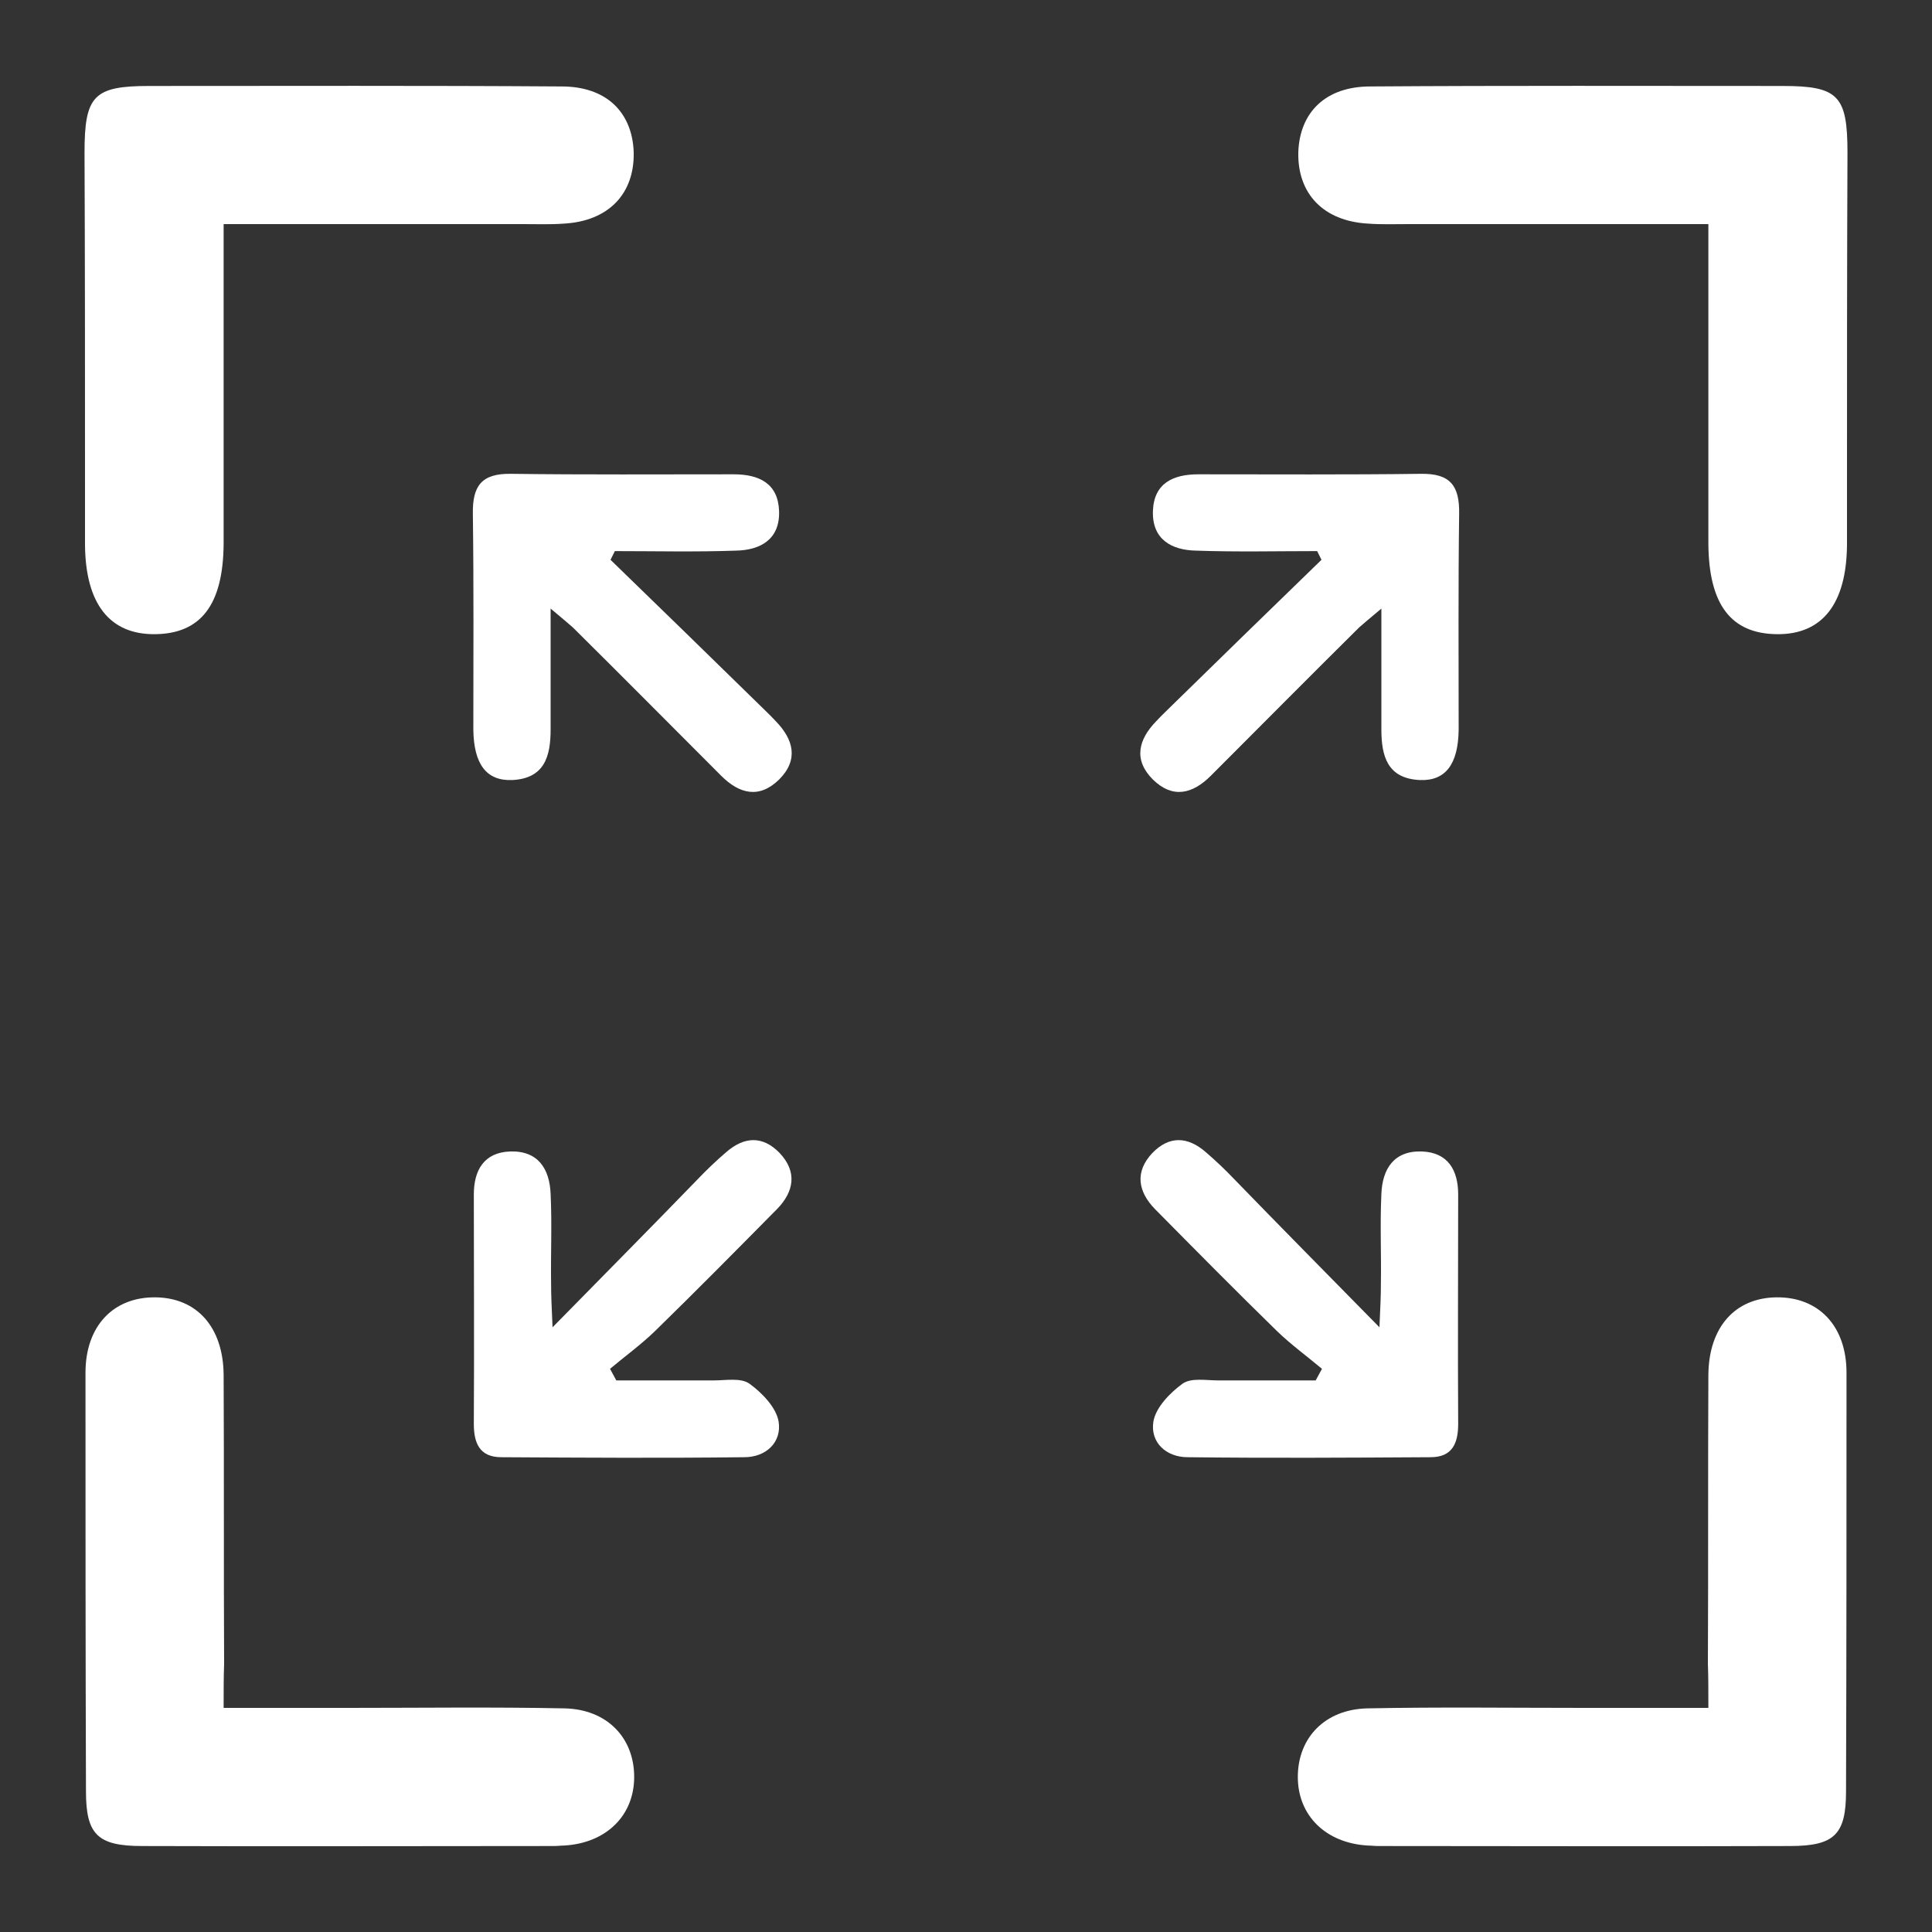 <?xml version="1.0" encoding="utf-8"?>
<!-- Generator: Adobe Illustrator 19.2.1, SVG Export Plug-In . SVG Version: 6.00 Build 0)  -->
<svg version="1.1" id="Layer_1" xmlns="http://www.w3.org/2000/svg" xmlns:xlink="http://www.w3.org/1999/xlink" x="0px" y="0px"
	 viewBox="0 0 400 400" style="enable-background:new 0 0 400 400;" xml:space="preserve">
<rect x="0" y="0" width="400" height="400" fill="#333333" stroke="none"/>
<style type="text/css">
	.st0{fill:#FFFFFF;}
</style>
<g>
	<path class="st0" d="M46.3,353.6c9.4,0,17.6,0,25.9,0c14.9,0,29.8-0.2,44.7,0.1c8.8,0.2,14.4,6.1,14.4,14.2c0,8-5.8,13.7-14.5,14.2
		c-0.7,0-1.4,0.1-2.1,0.1c-28.4,0-56.9,0.1-85.3,0c-9.2,0-11.6-2.4-11.6-11.3c-0.1-28.9-0.1-57.8-0.1-86.7c0-9.7,5.8-15.7,14.5-15.6
		c8.6,0.1,14,6.2,14.1,16c0.1,20,0,39.9,0.1,59.9C46.3,347.1,46.3,349.9,46.3,353.6z"/>
	<path class="st0" d="M46.3,46.4c0,19.3,0,37.6,0,55.9c0,3.4,0,6.9,0,10.3c-0.1,12.6-4.7,18.6-14.2,18.7
		c-9.4,0.1-14.4-6.3-14.5-18.5c0-4.1,0-8.3,0-12.4c0-22.9,0-45.9-0.1-68.8c0-11.8,1.9-13.8,13.4-13.8c28.5,0,56.9-0.1,85.4,0.1
		c9.2,0,14.6,5.3,14.9,13.6c0.2,8.6-5.2,14.3-14.5,14.8c-2.7,0.2-5.5,0.1-8.3,0.1C88.2,46.4,67.8,46.4,46.3,46.4z"/>
	<path class="st0" d="M114,126c0,9.5,0,17.2,0,25c0,5.5-1.2,10.2-8,10.5c-5.3,0.2-7.9-3.3-8-10.4c0-14.9,0.1-29.8-0.1-44.7
		c-0.1-5.8,1.8-8.4,7.9-8.3c15.4,0.2,30.7,0.1,46.1,0.1c5.3,0,9.2,1.9,9.4,7.6c0.2,5.9-3.9,8.1-8.9,8.2c-8.4,0.3-16.7,0.1-25.1,0.1
		c-0.3,0.6-0.6,1.2-0.9,1.8c10.3,10,20.6,20,30.8,30c1.1,1.1,2.3,2.2,3.4,3.4c3.7,3.8,4.8,8,0.7,12.1c-4.1,4-8.2,3-12-0.8
		c-10.2-10.2-20.4-20.5-30.7-30.7C117.6,129,116.6,128.2,114,126z"/>
	<path class="st0" d="M114.4,274.8c10.9-11.1,20.5-20.8,30-30.6c1.9-2,3.9-3.9,6-5.7c3.7-3.2,7.5-3.4,11,0.2c3.7,3.9,3,8-0.5,11.6
		c-8.4,8.5-16.8,17-25.3,25.3c-2.9,2.8-6.2,5.2-9.3,7.8c0.4,0.8,0.9,1.6,1.3,2.4c6.7,0,13.5,0,20.2,0c2.5,0,5.6-0.6,7.4,0.7
		c2.6,1.9,5.5,4.9,6,7.8c0.7,4.3-2.6,7.4-7.1,7.4c-16.8,0.2-33.5,0.1-50.3,0c-4.5,0-5.7-2.9-5.7-6.9c0.1-15.8,0-31.7,0-47.5
		c0-5,2.1-8.7,7.5-8.9c5.8-0.2,8.2,3.6,8.4,8.8c0.3,6.2,0,12.4,0.1,18.6C114.1,268.2,114.2,270.4,114.4,274.8z"/>
	<g>
		<path class="st0" d="M353.7,353.6c-9.4,0-17.6,0-25.9,0c-14.9,0-29.8-0.2-44.7,0.1c-8.8,0.2-14.4,6.1-14.4,14.2
			c0,8,5.8,13.7,14.5,14.2c0.7,0,1.4,0.1,2.1,0.1c28.4,0,56.9,0.1,85.3,0c9.2,0,11.6-2.4,11.6-11.3c0.1-28.9,0.1-57.8,0.1-86.7
			c0-9.7-5.8-15.7-14.5-15.6c-8.6,0.1-14,6.2-14.1,16c-0.1,20,0,39.9-0.1,59.9C353.7,347.1,353.7,349.9,353.7,353.6z"/>
		<path class="st0" d="M353.7,46.4c0,19.3,0,37.6,0,55.9c0,3.4,0,6.9,0,10.3c0.1,12.6,4.7,18.6,14.2,18.7
			c9.4,0.1,14.4-6.3,14.5-18.5c0-4.1,0-8.3,0-12.4c0-22.9,0-45.9,0.1-68.8c0-11.8-1.9-13.8-13.4-13.8c-28.5,0-56.9-0.1-85.4,0.1
			c-9.2,0-14.6,5.3-14.9,13.6c-0.2,8.6,5.2,14.3,14.5,14.8c2.7,0.2,5.5,0.1,8.3,0.1C311.8,46.4,332.2,46.4,353.7,46.4z"/>
		<path class="st0" d="M286,126c0,9.5,0,17.2,0,25c0,5.5,1.2,10.2,8,10.5c5.3,0.2,7.9-3.3,8-10.4c0-14.9-0.1-29.8,0.1-44.7
			c0.1-5.8-1.8-8.4-7.9-8.3c-15.4,0.2-30.7,0.1-46.1,0.1c-5.3,0-9.2,1.9-9.4,7.6c-0.2,5.9,3.9,8.1,8.9,8.2
			c8.4,0.3,16.7,0.1,25.1,0.1c0.3,0.6,0.6,1.2,0.9,1.8c-10.3,10-20.6,20-30.8,30c-1.1,1.1-2.3,2.2-3.4,3.4c-3.7,3.8-4.8,8-0.7,12.1
			c4.1,4,8.2,3,12-0.8c10.2-10.2,20.4-20.5,30.7-30.7C282.4,129,283.4,128.2,286,126z"/>
		<path class="st0" d="M285.6,274.8c-10.9-11.1-20.5-20.8-30-30.6c-1.9-2-3.9-3.9-6-5.7c-3.7-3.2-7.5-3.4-11,0.2
			c-3.7,3.9-3,8,0.5,11.6c8.4,8.5,16.8,17,25.3,25.3c2.9,2.8,6.2,5.2,9.3,7.8c-0.4,0.8-0.9,1.6-1.3,2.4c-6.7,0-13.5,0-20.2,0
			c-2.5,0-5.6-0.6-7.4,0.7c-2.6,1.9-5.5,4.9-6,7.8c-0.7,4.3,2.6,7.4,7.1,7.4c16.8,0.2,33.5,0.1,50.3,0c4.5,0,5.7-2.9,5.7-6.9
			c-0.1-15.8,0-31.7,0-47.5c0-5-2.1-8.7-7.5-8.9c-5.8-0.2-8.2,3.6-8.4,8.8c-0.3,6.2,0,12.4-0.1,18.6
			C285.9,268.2,285.8,270.4,285.6,274.8z"/>
	</g>
</g>
</svg>
